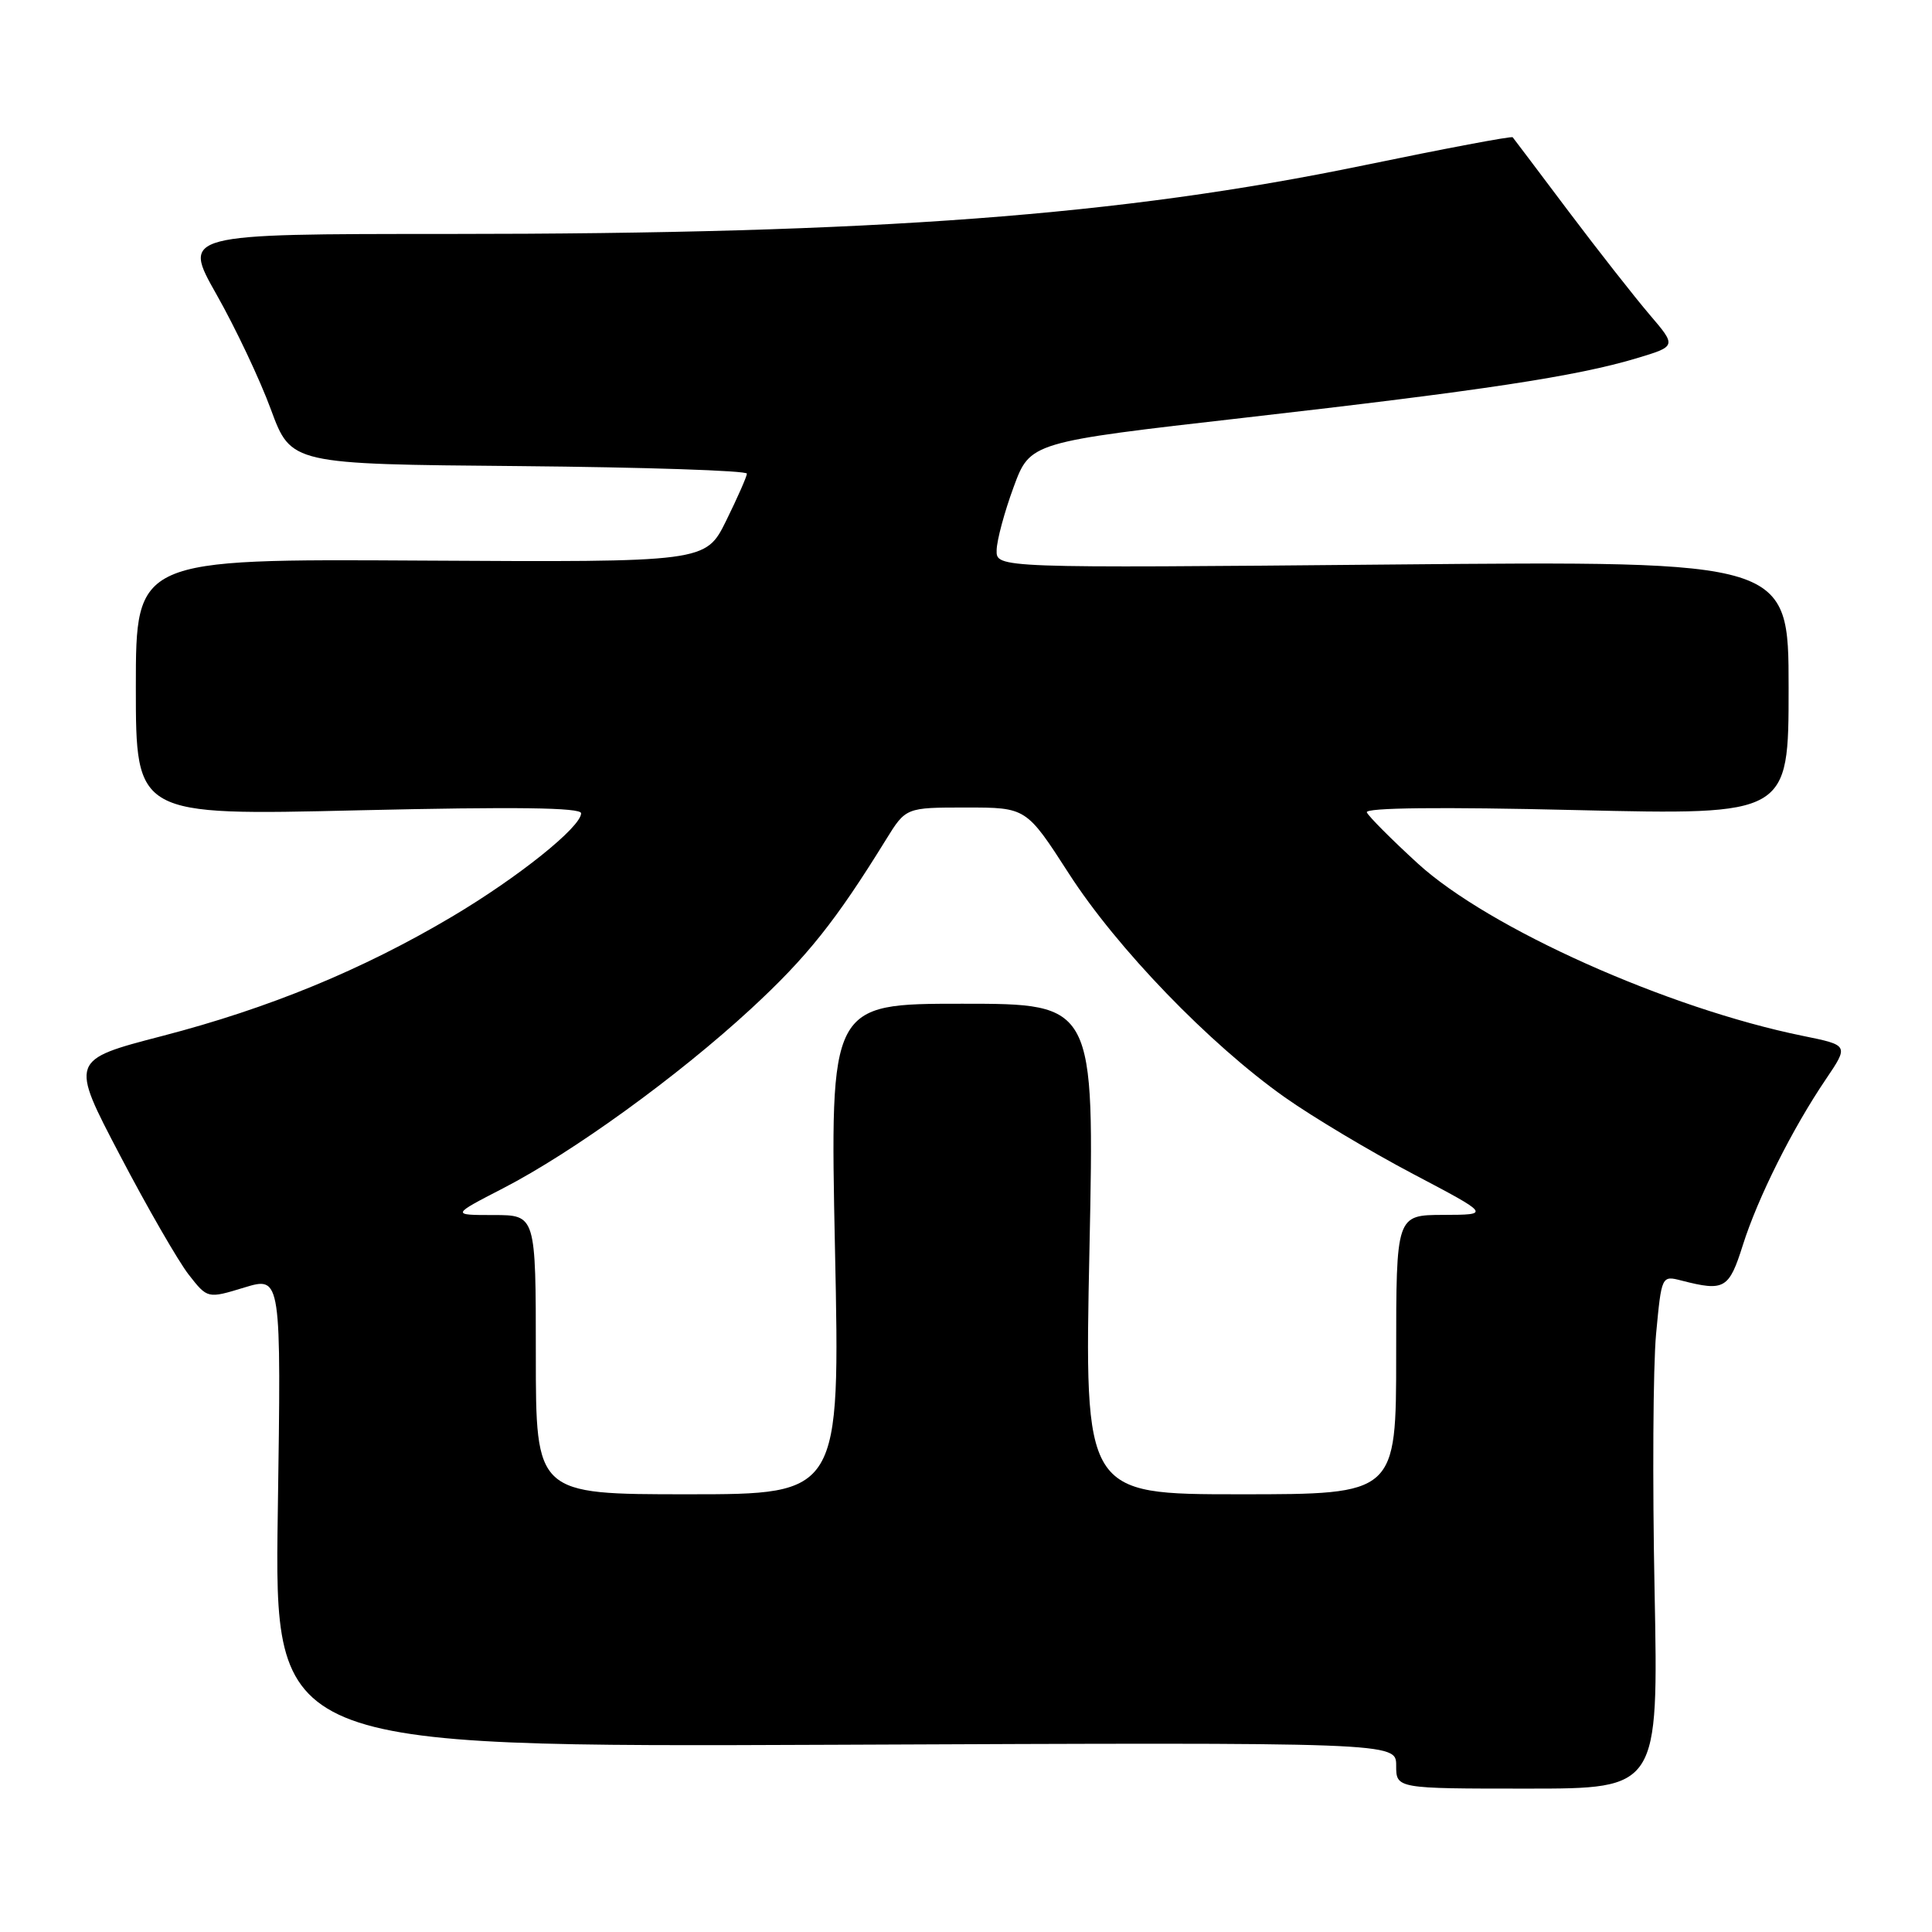 <?xml version="1.0" encoding="UTF-8" standalone="no"?>
<!DOCTYPE svg PUBLIC "-//W3C//DTD SVG 1.1//EN" "http://www.w3.org/Graphics/SVG/1.1/DTD/svg11.dtd" >
<svg xmlns="http://www.w3.org/2000/svg" xmlns:xlink="http://www.w3.org/1999/xlink" version="1.1" viewBox="0 0 256 256">
 <g >
 <path fill="currentColor"
d=" M 219.24 210.75 C 218.95 196.31 219.04 181.01 219.44 176.75 C 220.17 169.00 220.17 169.00 222.84 169.69 C 228.50 171.14 229.10 170.79 230.93 165.00 C 232.92 158.70 237.50 149.55 241.94 143.00 C 244.98 138.50 244.98 138.50 238.89 137.26 C 220.95 133.61 197.27 123.01 187.87 114.42 C 184.37 111.22 181.33 108.16 181.11 107.64 C 180.86 107.02 190.94 106.91 208.86 107.34 C 237.00 108.00 237.00 108.00 237.00 91.16 C 237.00 74.32 237.00 74.32 184.50 74.80 C 132.00 75.28 132.00 75.28 132.06 72.89 C 132.09 71.57 133.10 67.82 134.31 64.54 C 136.50 58.59 136.50 58.59 165.00 55.34 C 196.53 51.74 208.85 49.87 216.83 47.48 C 222.16 45.88 222.16 45.88 218.58 41.69 C 216.61 39.38 211.78 33.23 207.84 28.00 C 203.91 22.77 200.58 18.36 200.44 18.19 C 200.31 18.01 191.42 19.69 180.69 21.91 C 148.49 28.57 116.11 31.00 59.40 31.00 C 24.15 31.00 24.15 31.00 28.69 39.02 C 31.19 43.43 34.44 50.29 35.90 54.27 C 38.57 61.50 38.57 61.50 68.79 61.76 C 85.40 61.91 98.99 62.36 98.97 62.76 C 98.95 63.17 97.71 65.97 96.22 69.00 C 93.50 74.50 93.50 74.50 55.75 74.28 C 18.00 74.06 18.00 74.06 18.00 91.06 C 18.00 108.07 18.00 108.07 47.50 107.37 C 68.27 106.89 77.00 107.00 77.00 107.76 C 77.00 109.58 68.66 116.26 59.88 121.47 C 47.99 128.52 35.64 133.60 21.51 137.27 C 9.27 140.45 9.27 140.45 15.89 153.07 C 19.52 160.01 23.63 167.13 25.00 168.89 C 27.50 172.09 27.50 172.09 32.38 170.60 C 37.27 169.12 37.27 169.12 36.81 200.31 C 36.35 231.50 36.35 231.50 110.67 231.19 C 185.00 230.87 185.00 230.87 185.00 233.94 C 185.00 237.00 185.00 237.00 202.38 237.00 C 219.75 237.00 219.75 237.00 219.24 210.75 Z  M 71.00 179.50 C 71.00 161.00 71.00 161.00 65.40 161.00 C 59.79 161.00 59.79 161.00 66.65 157.46 C 75.93 152.67 89.81 142.62 99.50 133.68 C 106.93 126.82 110.72 122.07 117.40 111.25 C 120.03 107.00 120.03 107.00 128.01 107.00 C 135.99 107.00 135.99 107.00 141.63 115.75 C 148.00 125.65 160.25 138.33 170.23 145.39 C 173.94 148.01 181.59 152.58 187.23 155.55 C 197.50 160.96 197.50 160.96 191.25 160.98 C 185.00 161.00 185.00 161.00 185.00 179.50 C 185.00 198.00 185.00 198.00 164.34 198.00 C 143.68 198.00 143.68 198.00 144.36 165.50 C 145.03 133.00 145.03 133.00 127.50 133.00 C 109.97 133.00 109.97 133.00 110.64 165.50 C 111.32 198.00 111.32 198.00 91.16 198.00 C 71.00 198.00 71.00 198.00 71.00 179.50 Z "/>
</g>
</svg>